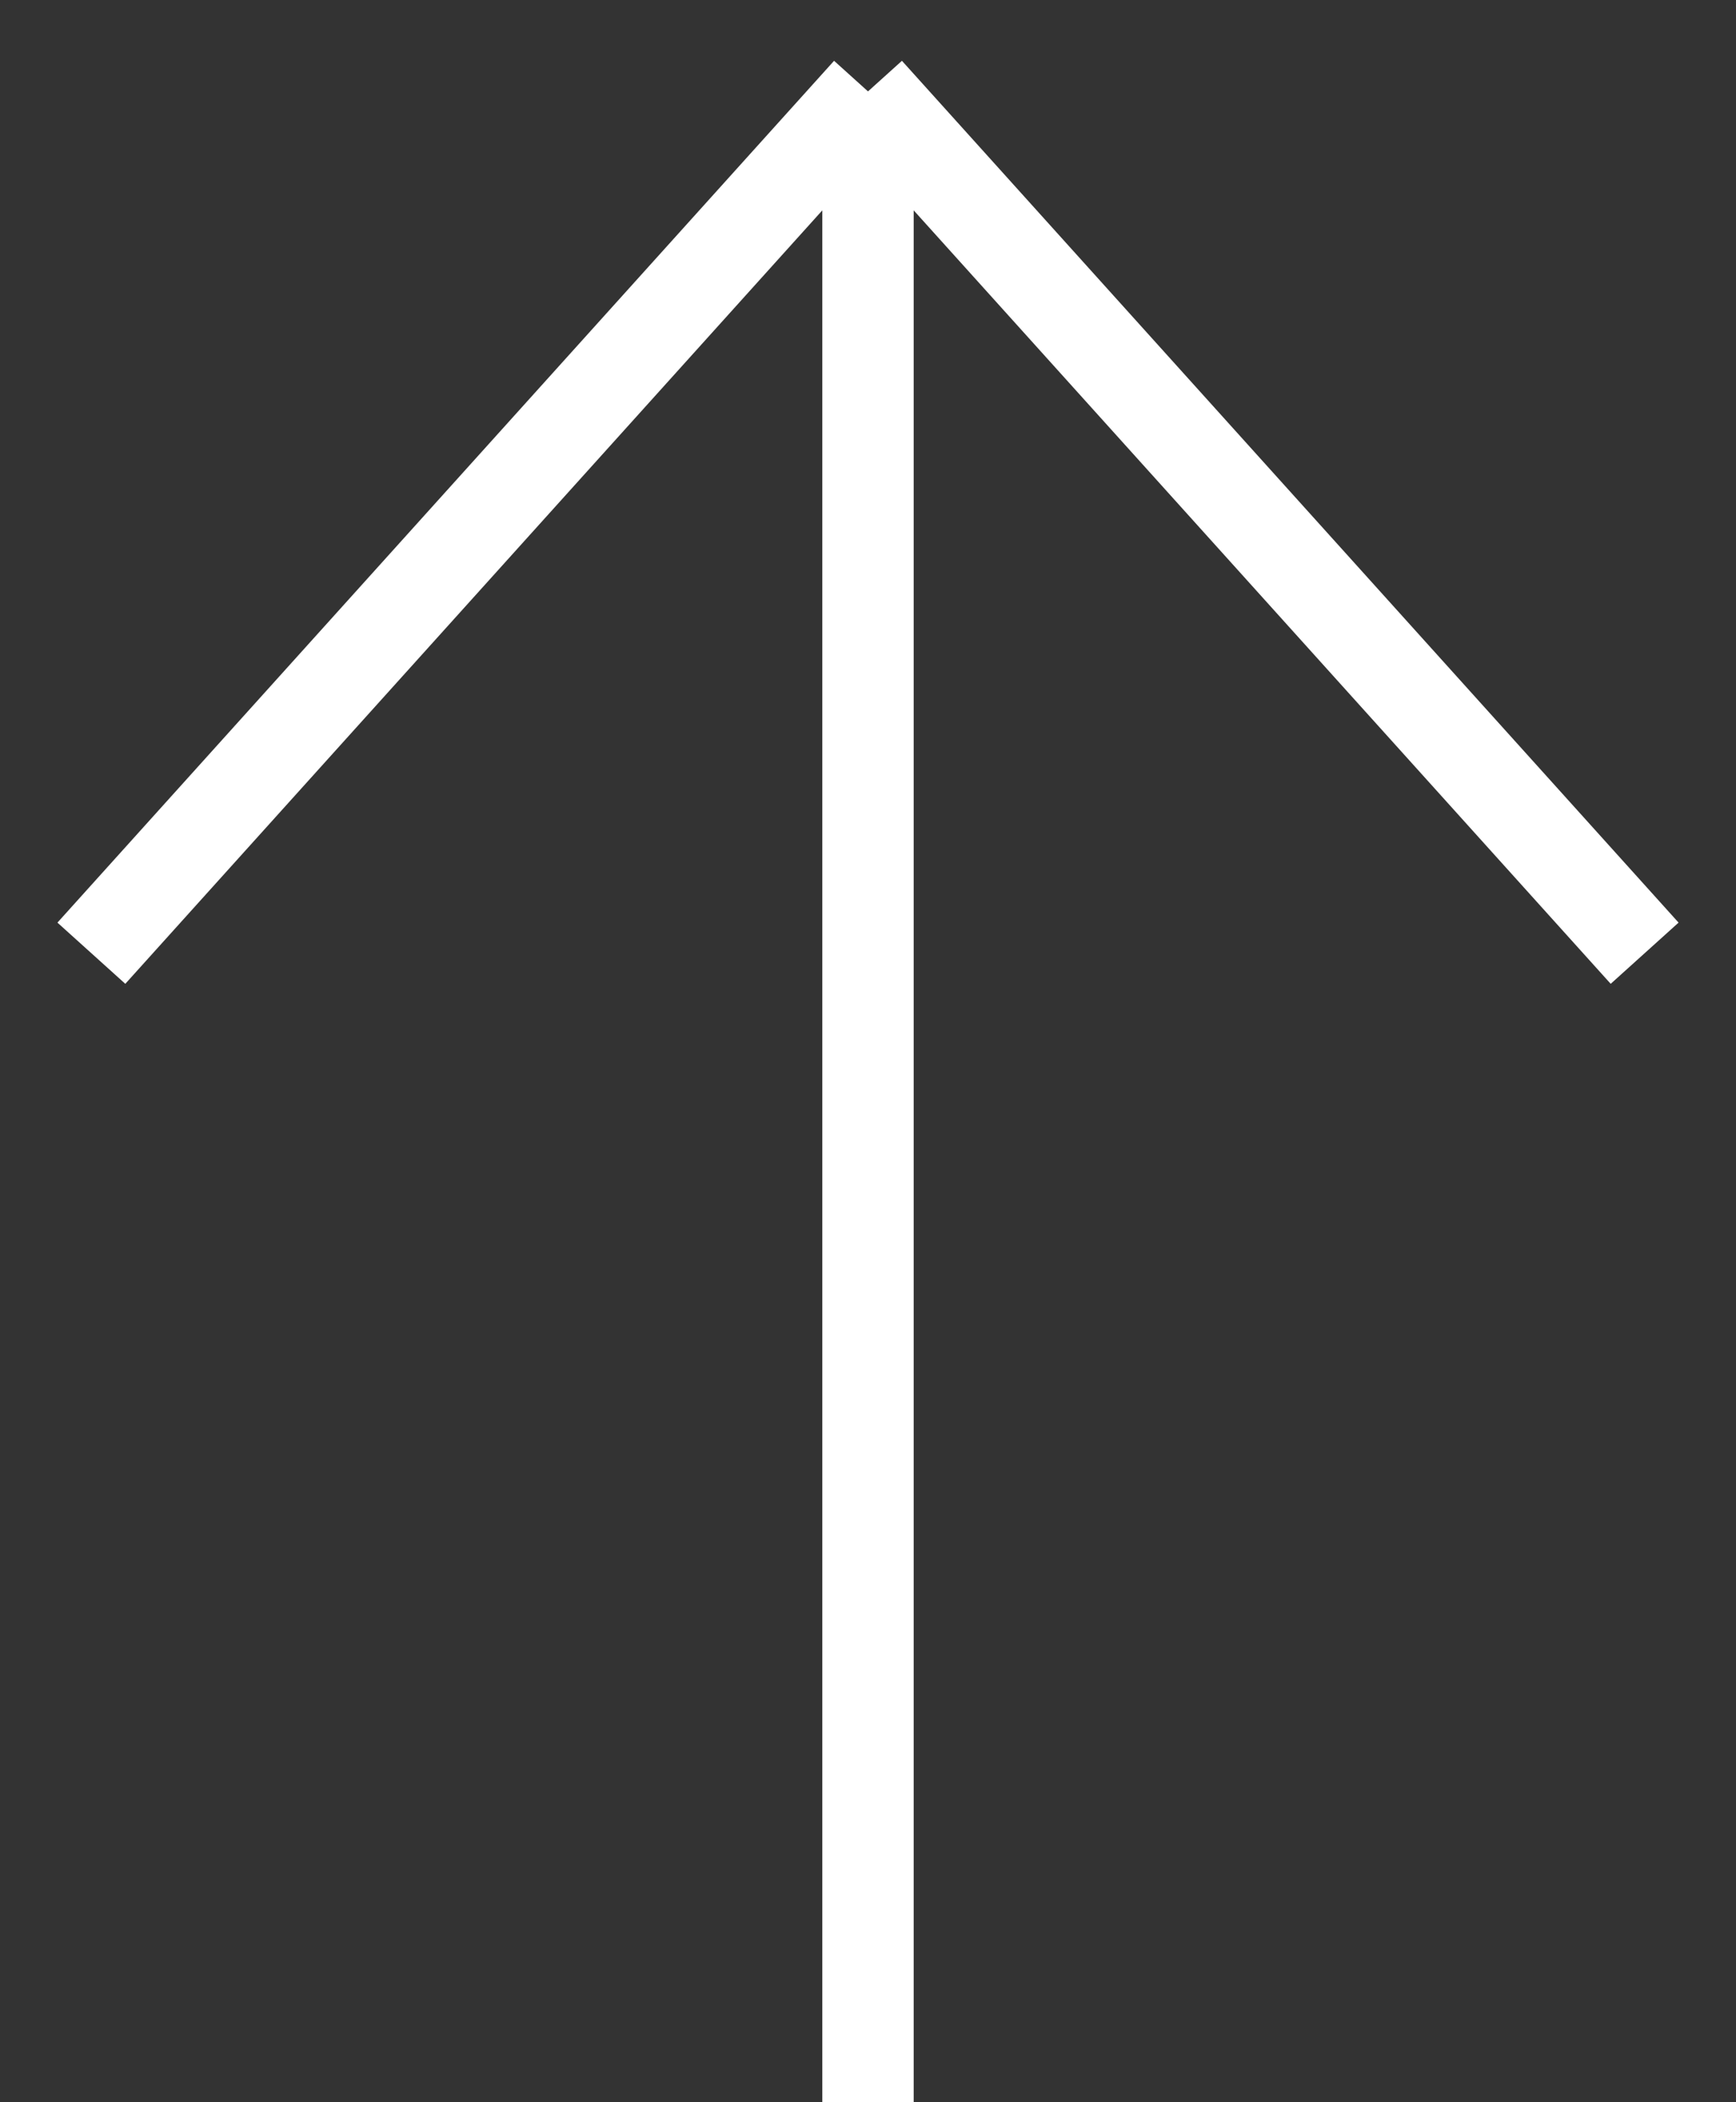 <svg width="19" height="23" fill="none" xmlns="http://www.w3.org/2000/svg"><rect width="100%" height="100%" fill="#333333" stroke="none"/><path d="M9.5 23V1m0 0L1 10.429M9.5 1l8.5 9.429" stroke="#fff"/></svg>